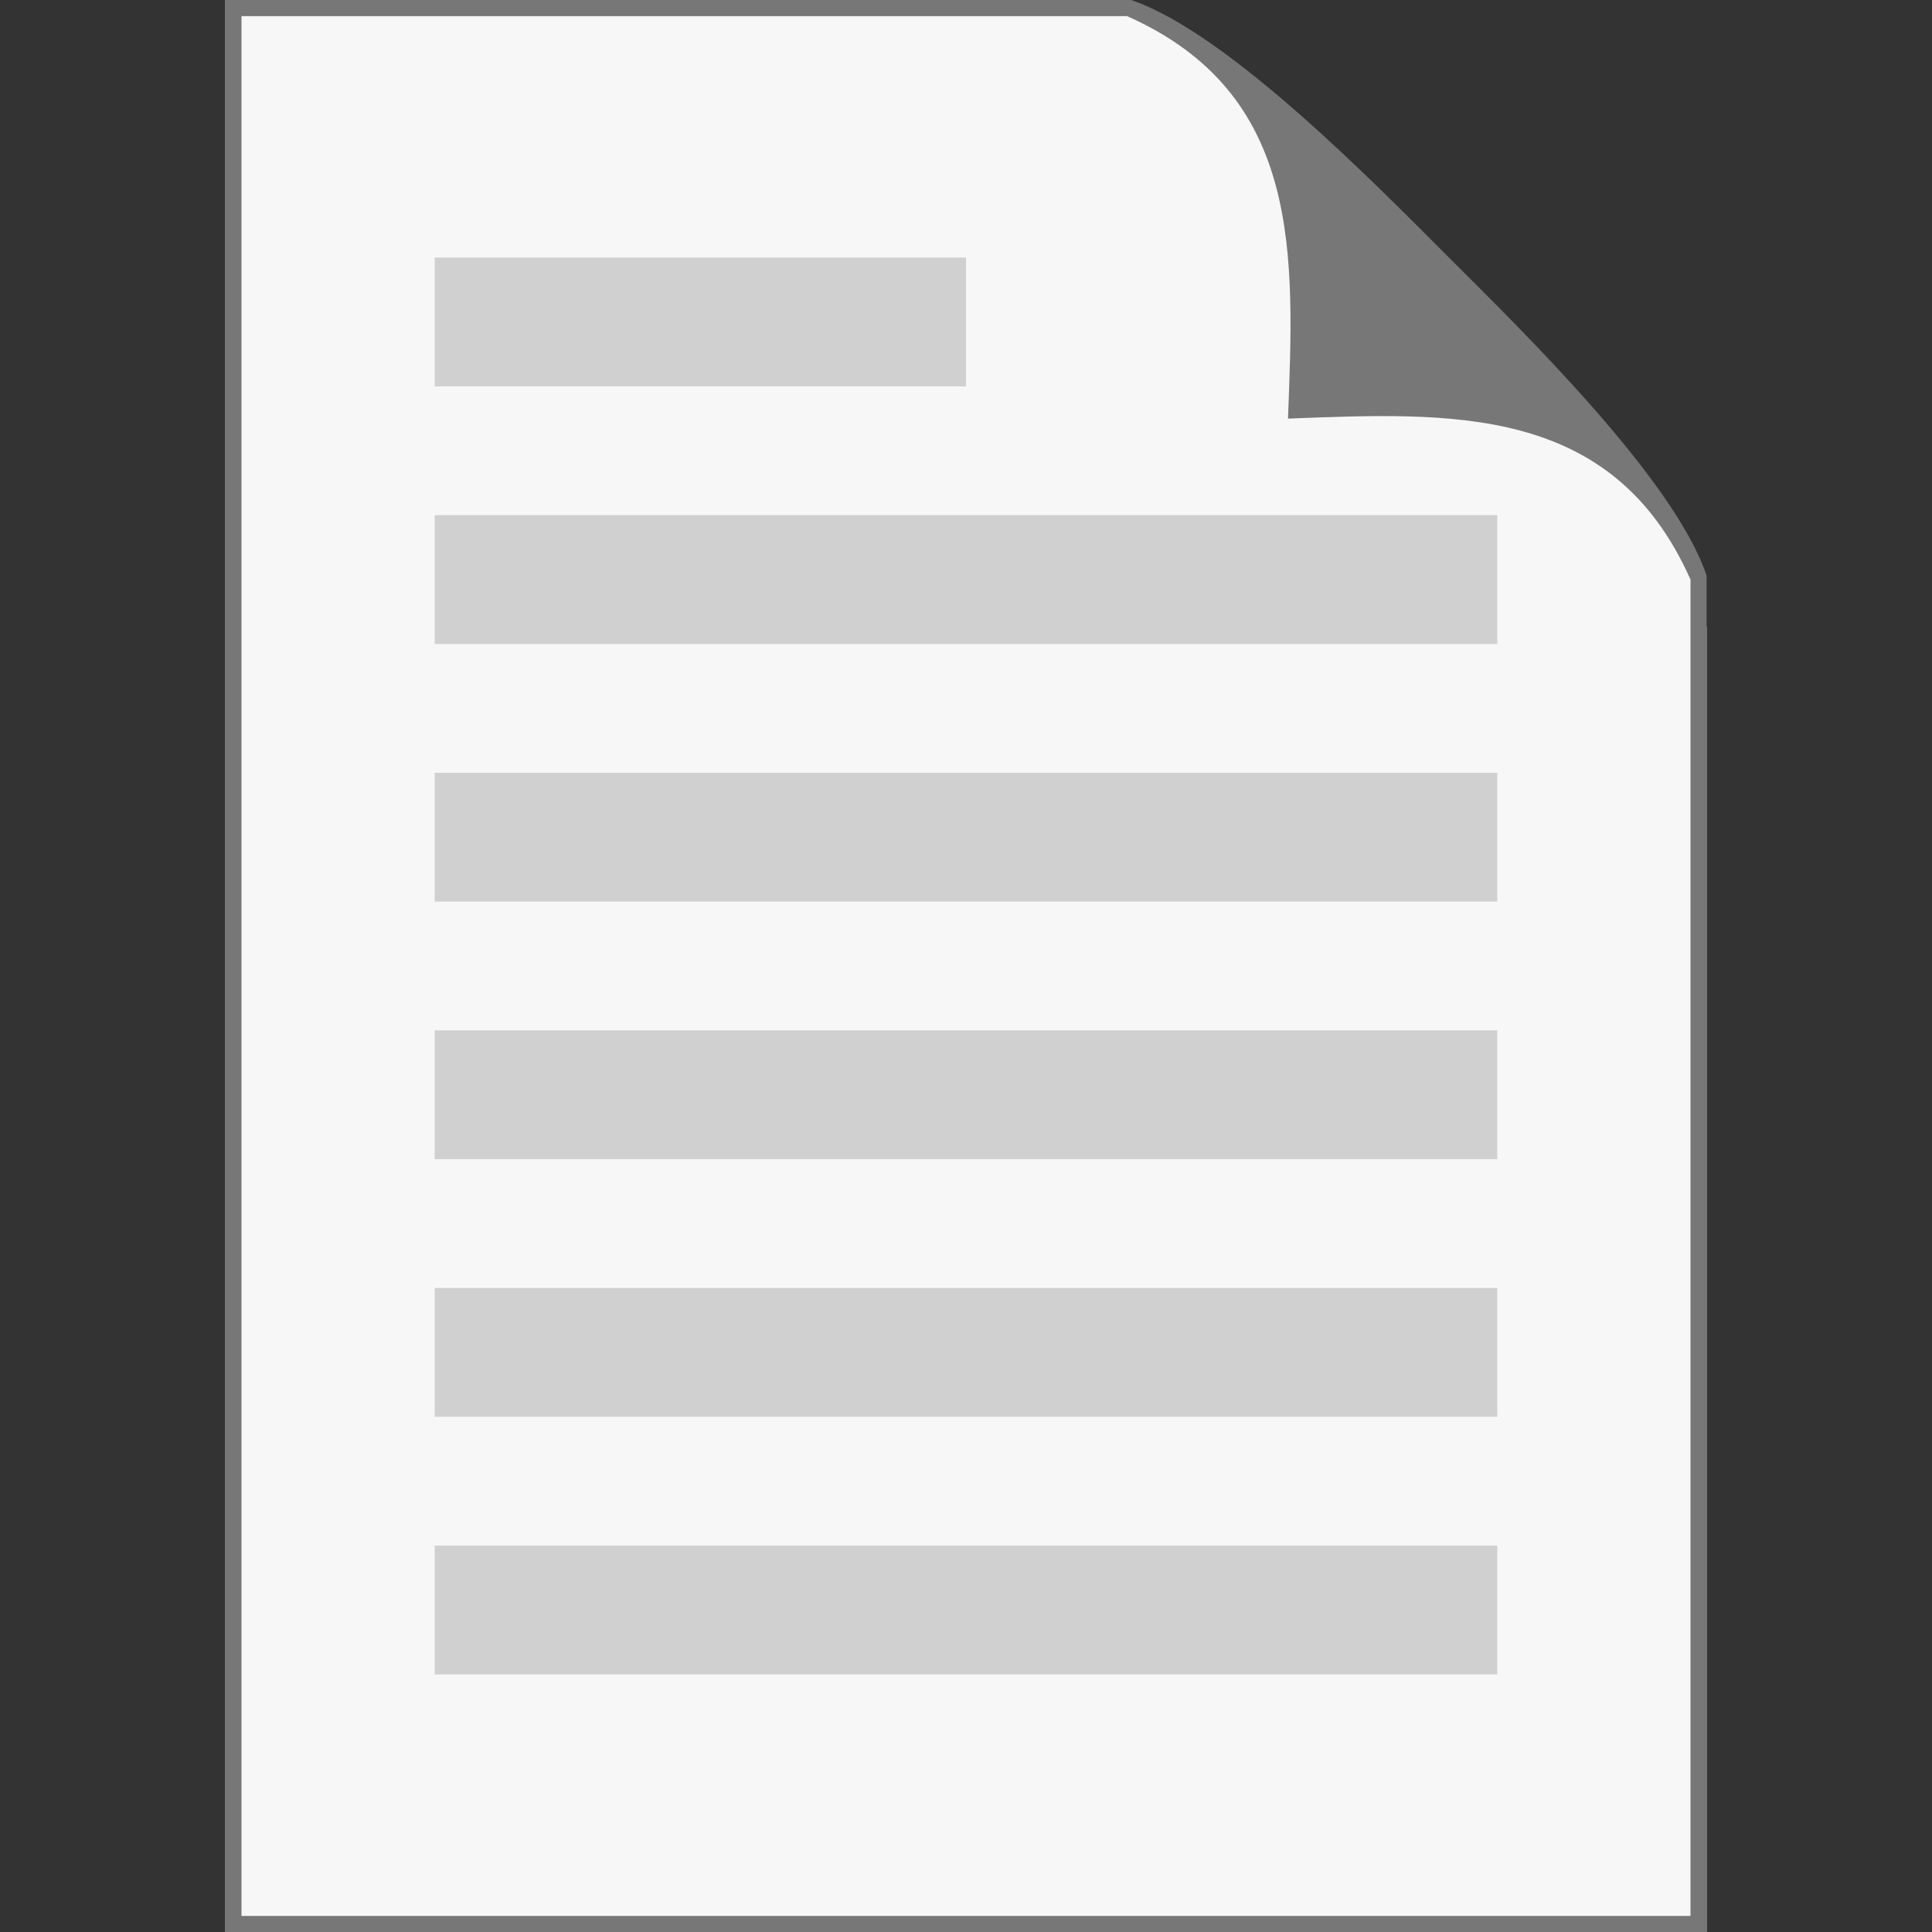 <?xml version="1.0" encoding="utf-8"?>
<!-- Copyright (C) 2014 Brian Speir. All rights reserved. -->
<!DOCTYPE svg PUBLIC "-//W3C//DTD SVG 1.1//EN" "http://www.w3.org/Graphics/SVG/1.1/DTD/svg11.dtd">
<svg version="1.1" id="Words" xmlns="http://www.w3.org/2000/svg" xmlns:xlink="http://www.w3.org/1999/xlink" x="0px" y="0px"
	 width="120px" height="120px" viewBox="-13.5 120.5 120 120" enable-background="new -13.5 120.5 120 120" xml:space="preserve">
<rect x="-13.5" y="120.5" width="120" height="120" fill="#333333" stroke="none"/>
<path id="Background" fill="#F7F7F7" d="M92.5,240.5h-92v-120h53c6.512,0.812,5.939,1,22,17s16.244,15.48,17,22V240.5z"/>
<path id="Paper" fill="#777777" d="M76.5,136.5c-4.407-4.404-13.727-13.979-19.75-16H0.5v120h92v-84.25
	C90.48,150.225,80.907,140.904,76.5,136.5z M91.5,239.5h-90v-118h55c10.939,4.85,10.38,14.92,10,25c10.08-0.38,20.15-0.939,25,10
	V239.5z"/>
<g id="Blocks">
	<rect x="13.5" y="136.5" opacity="0.5" fill="#AAAAAA" enable-background="new    " width="33" height="8"/>
	<rect x="13.5" y="168.5" opacity="0.5" fill="#AAAAAA" enable-background="new    " width="66" height="8"/>
	<rect x="13.5" y="152.5" opacity="0.5" fill="#AAAAAA" enable-background="new    " width="66" height="8"/>
	<rect x="13.5" y="184.5" opacity="0.5" fill="#AAAAAA" enable-background="new    " width="66" height="8"/>
	<rect x="13.5" y="200.5" opacity="0.5" fill="#AAAAAA" enable-background="new    " width="66" height="8"/>
	<rect x="13.5" y="216.5" opacity="0.5" fill="#AAAAAA" enable-background="new    " width="66" height="8"/>
</g>
</svg>
